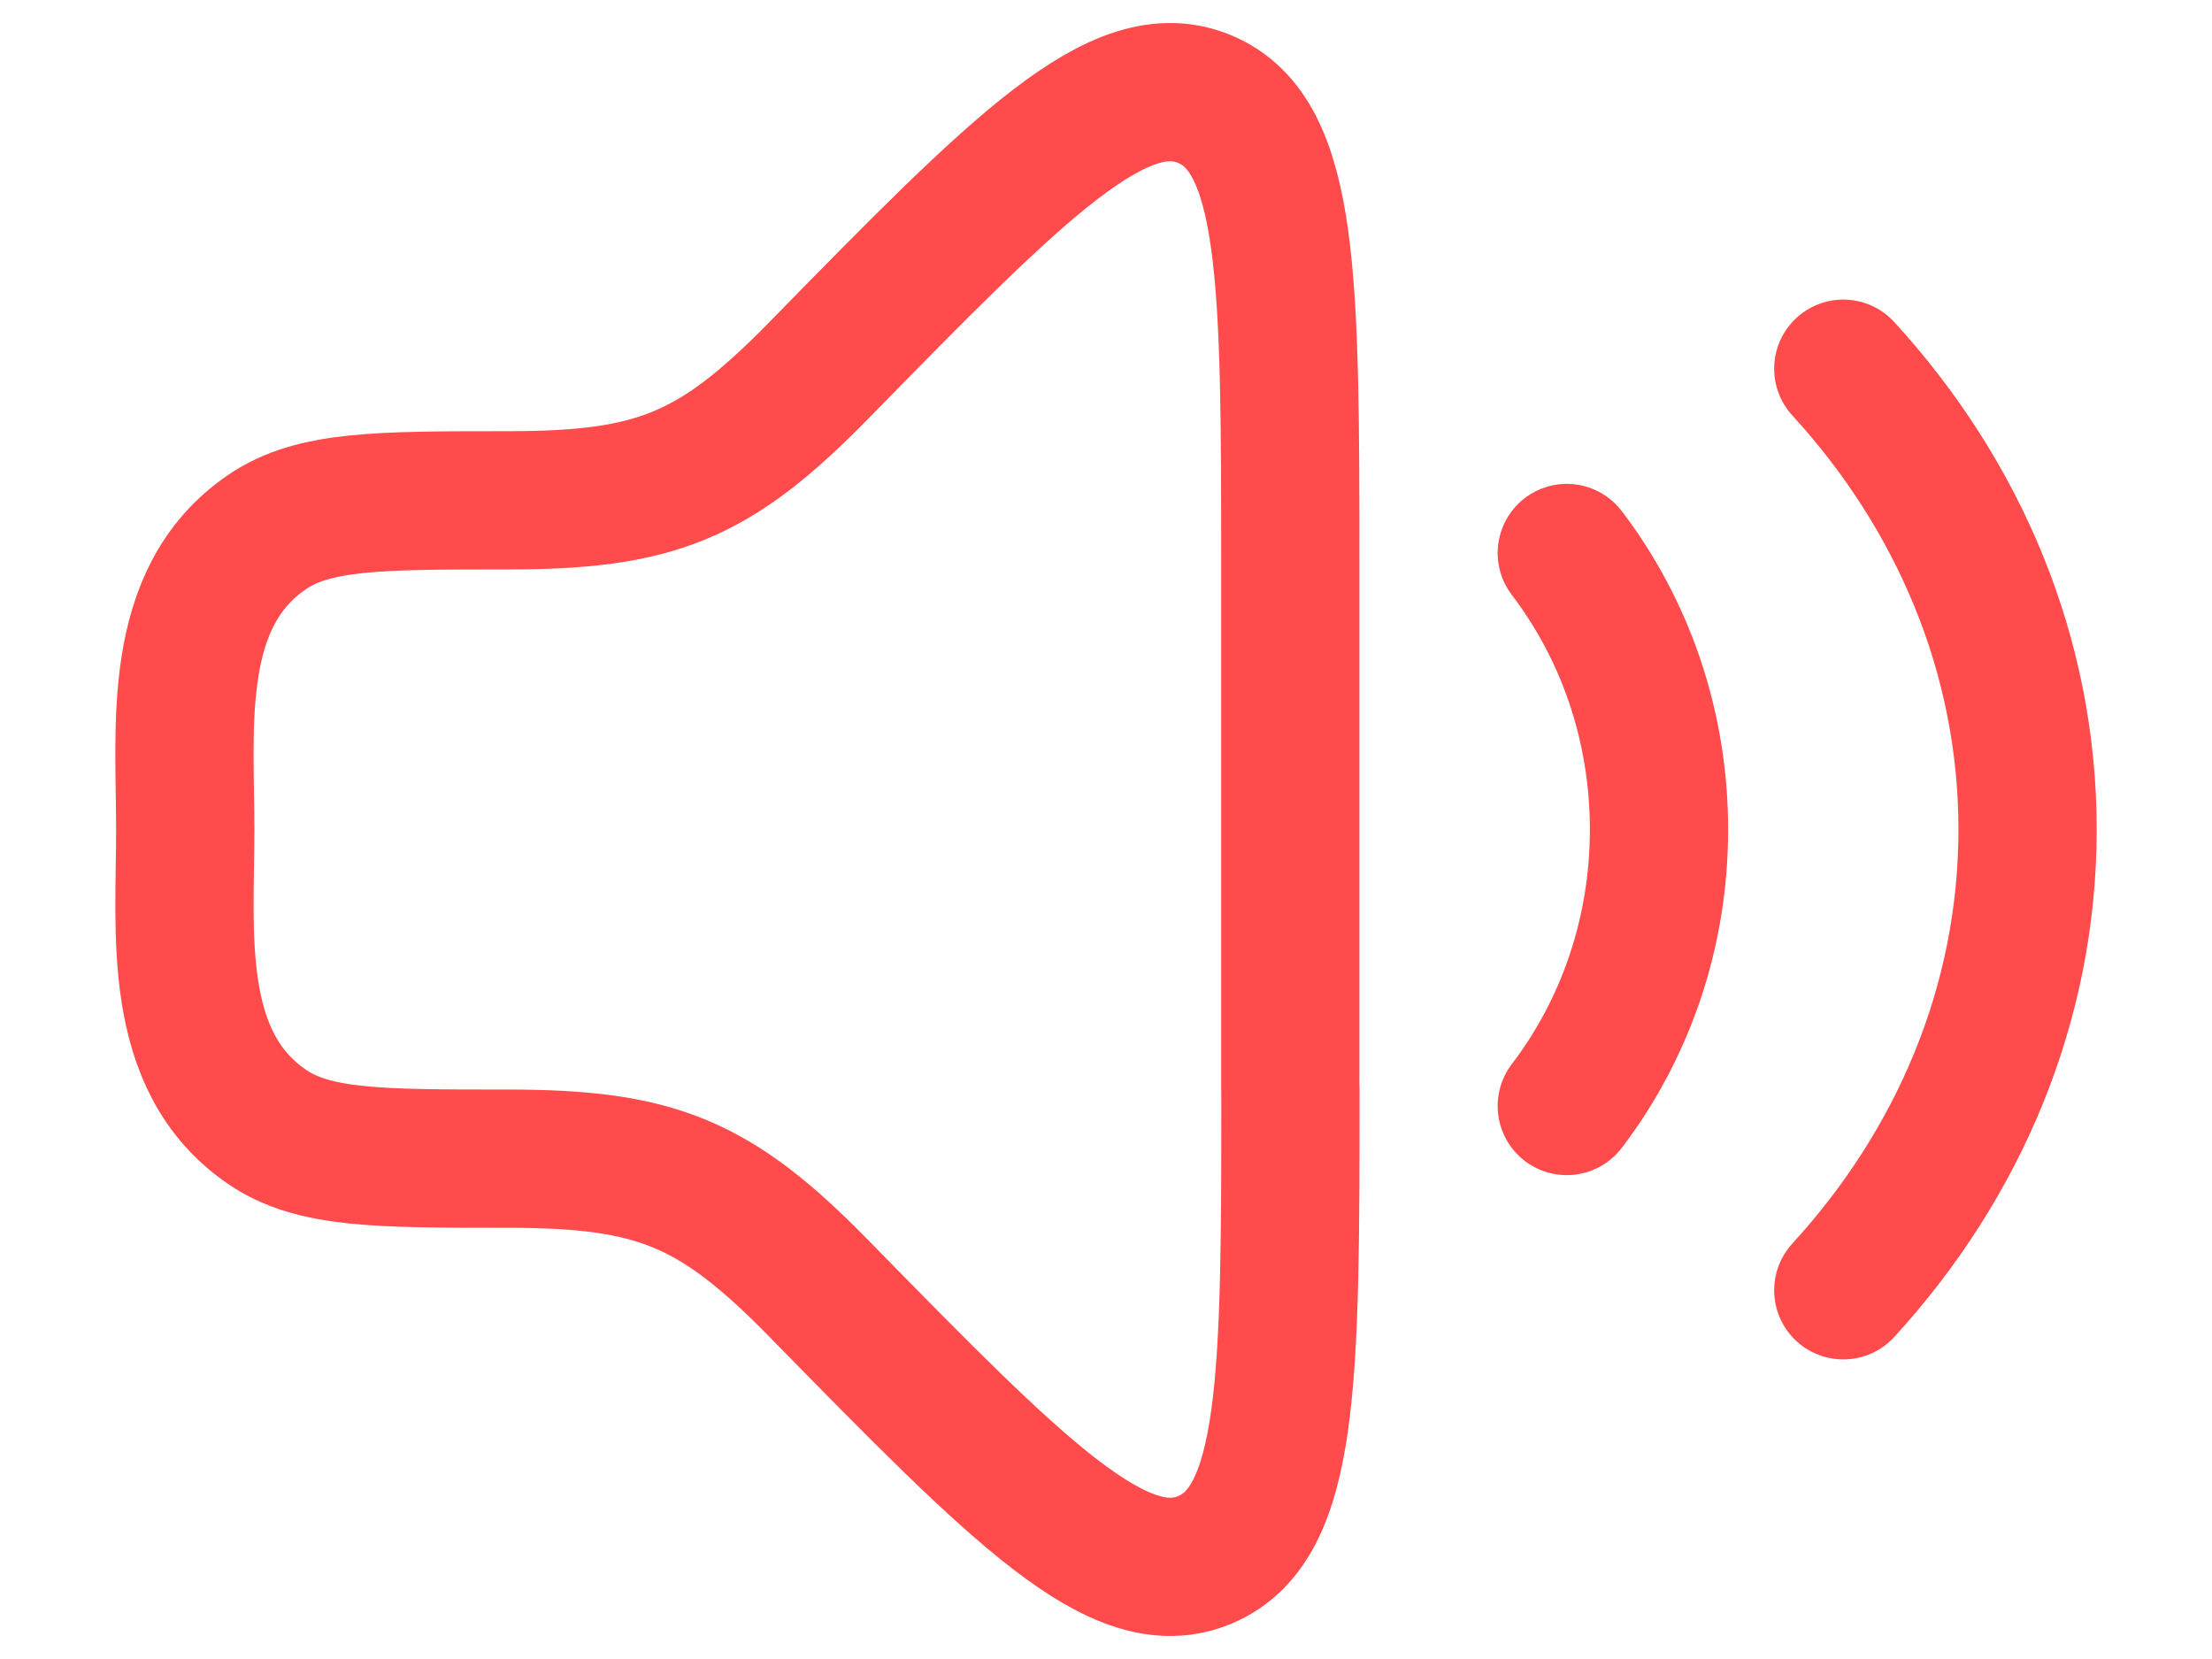 <svg width="16" height="12" viewBox="0 0 16 12" fill="none" xmlns="http://www.w3.org/2000/svg">
<path d="M9.333 7.876V4.124C9.333 2.027 9.333 0.979 8.717 0.718C8.099 0.457 7.373 1.198 5.921 2.681C5.169 3.449 4.741 3.619 3.671 3.619C2.735 3.619 2.267 3.619 1.931 3.849C1.233 4.325 1.34 5.255 1.34 6C1.34 6.745 1.234 7.675 1.932 8.151C2.268 8.381 2.736 8.381 3.671 8.381C4.741 8.381 5.17 8.551 5.922 9.319C7.374 10.801 8.1 11.543 8.717 11.282C9.334 11.021 9.334 9.973 9.334 7.875M11.333 4C11.75 4.547 12 5.242 12 6C12 6.758 11.75 7.453 11.333 8M13.333 2.667C14.166 3.577 14.666 4.737 14.666 6C14.666 7.263 14.166 8.423 13.333 9.333" stroke="#FF4B4B" stroke-linecap="round" stroke-linejoin="round"/>
</svg>
